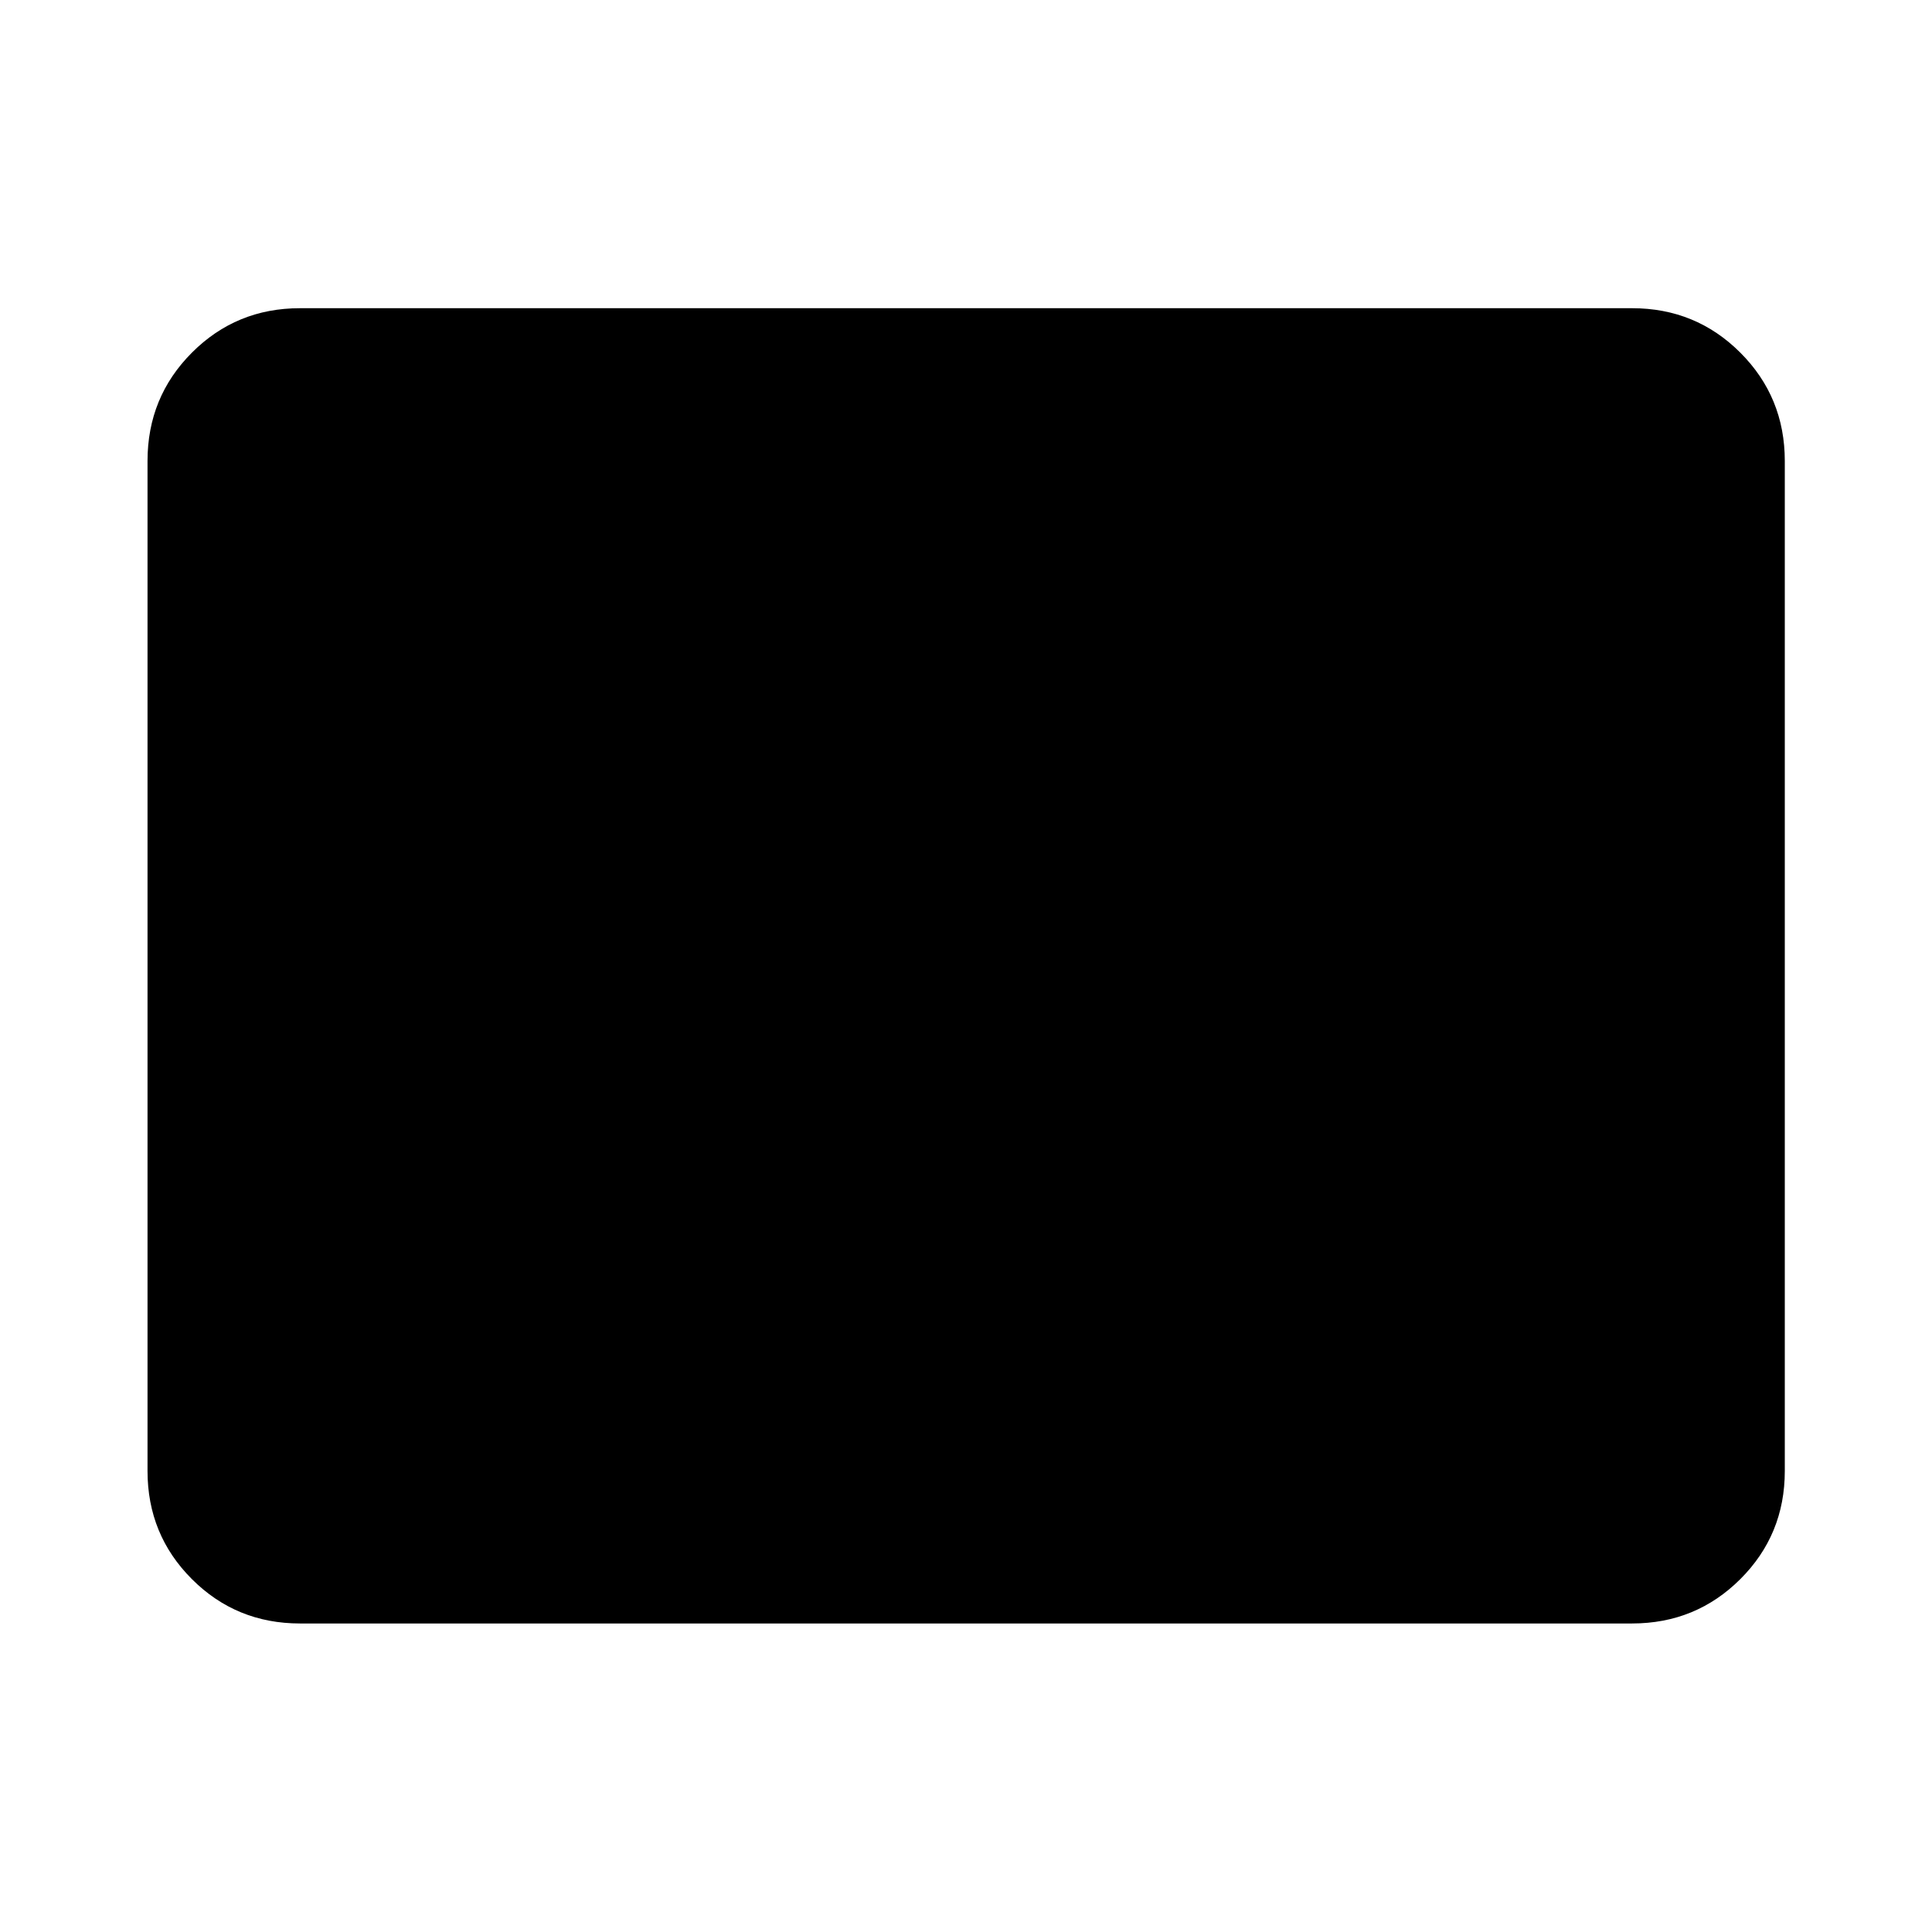 <svg xmlns="http://www.w3.org/2000/svg" height="40" viewBox="0 -960 960 960" width="40"><path d="M149.058-153.304q-31.66 0-53.707-22.047t-22.047-53.707v-501.884q0-31.726 22.047-53.82 22.047-22.093 53.707-22.093h661.884q31.726 0 53.82 22.093 22.093 22.094 22.093 53.82v501.884q0 31.66-22.093 53.707-22.094 22.047-53.82 22.047H149.058Z"/></svg>